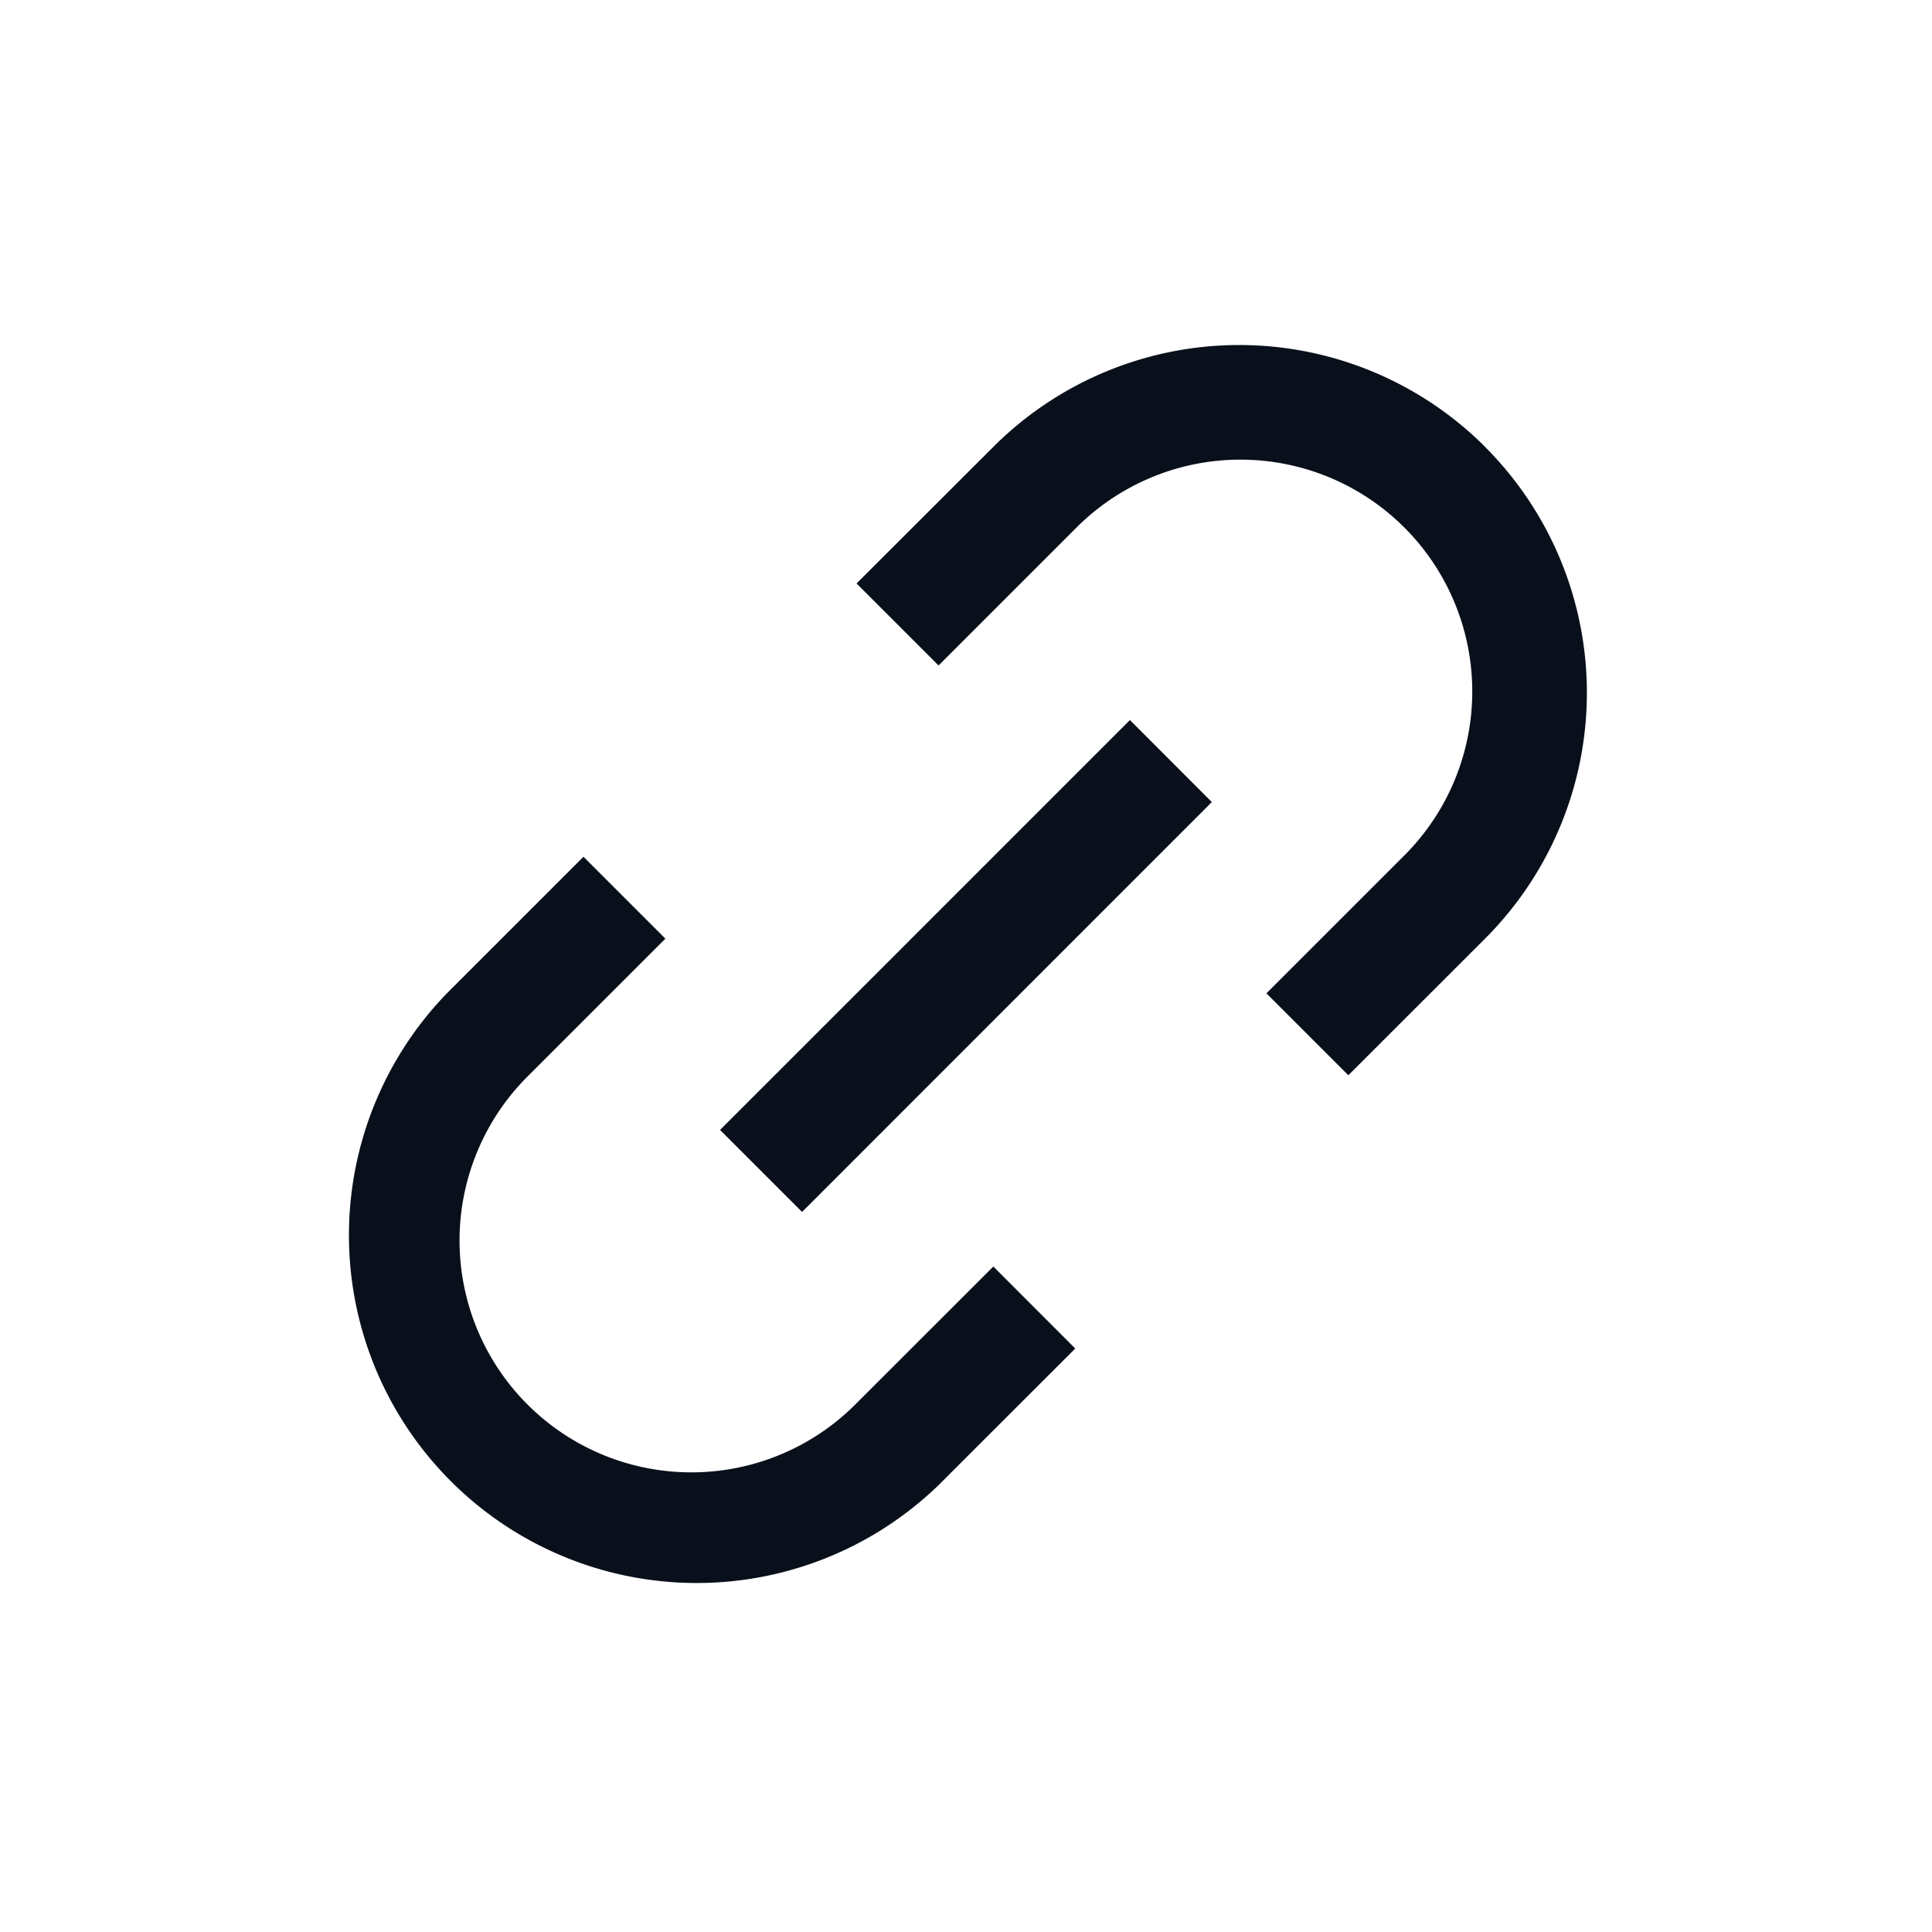 <svg
  xmlns="http://www.w3.org/2000/svg"
  width="20"
  height="20"
  fill="none"
  viewBox="0 0 20 20"
>
  <path
    fill="#09101C"
    fill-rule="evenodd"
    d="M15.374 4.626a3.6 3.6 0 0 0-5.091 0L8.867 6.04l.849.849 1.414-1.414a2.4 2.4 0 1 1 3.394 3.394l-1.414 1.414.848.848 1.415-1.414a3.6 3.6 0 0 0 0-5.091Zm-9.9 6.505 1.414-1.414-.848-.848-1.414 1.414a3.6 3.6 0 0 0 5.09 5.091l1.415-1.414-.848-.849-1.415 1.414a2.4 2.4 0 1 1-3.394-3.394Zm2.829 1.415 4.242-4.243-.848-.849-4.243 4.243.849.849Z"
    clip-rule="evenodd"
  />
</svg>

